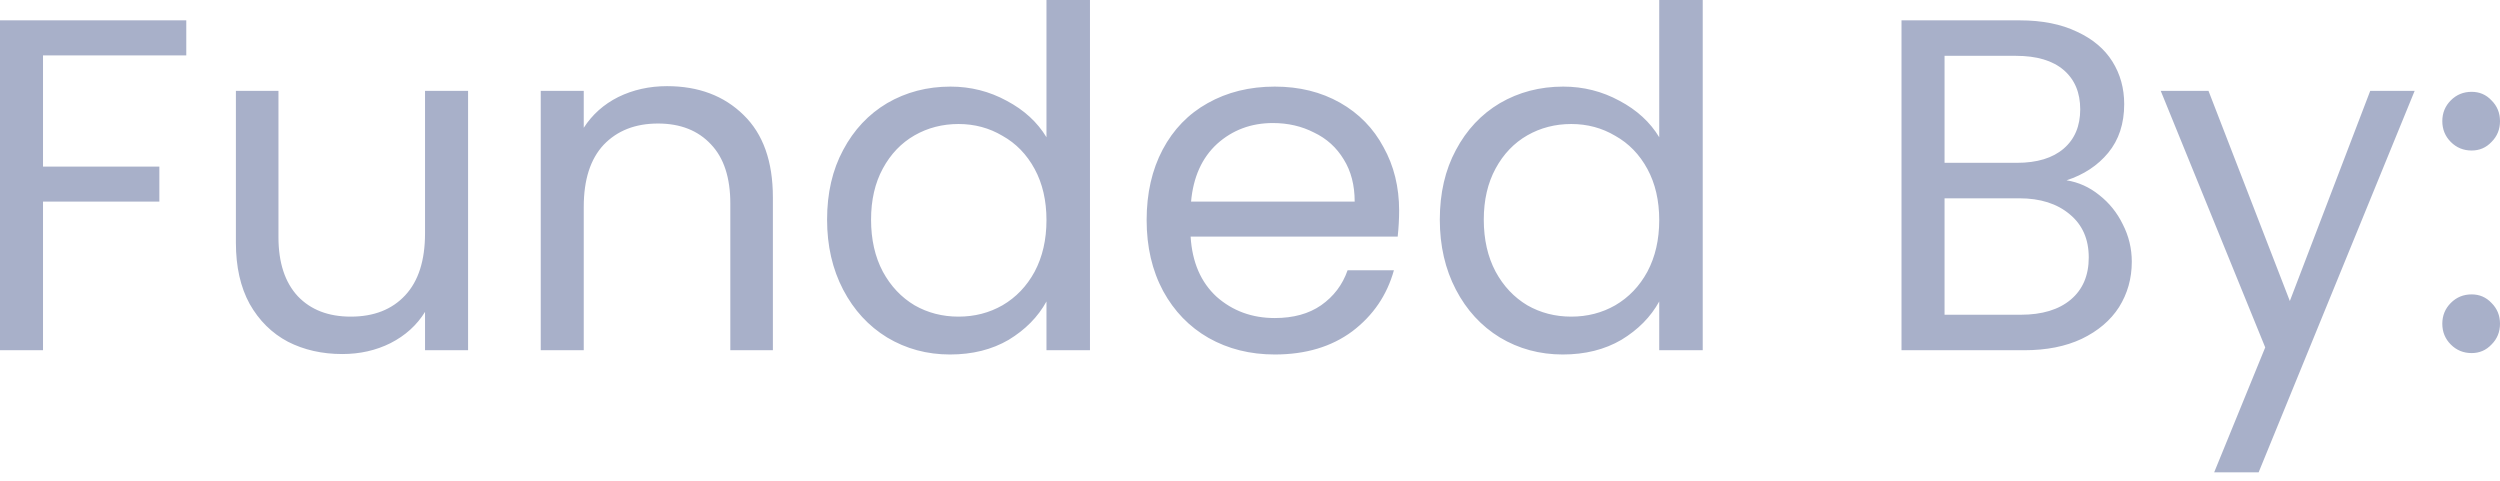 <svg width="78" height="15" viewBox="0 0 78 15" fill="none" xmlns="http://www.w3.org/2000/svg">
<path d="M5.812 0.635V1.728H1.342V5.198H4.972V6.291H1.342V10.927H0V0.635H5.812ZM14.604 2.835V10.927H13.261V9.731C13.005 10.145 12.647 10.47 12.184 10.706C11.732 10.932 11.23 11.046 10.68 11.046C10.05 11.046 9.485 10.918 8.983 10.662C8.481 10.396 8.083 10.002 7.788 9.48C7.503 8.959 7.36 8.324 7.36 7.575V2.835H8.688V7.398C8.688 8.196 8.89 8.811 9.293 9.244C9.696 9.667 10.247 9.879 10.945 9.879C11.663 9.879 12.229 9.658 12.642 9.214C13.055 8.771 13.261 8.127 13.261 7.28V2.835H14.604ZM20.81 2.688C21.793 2.688 22.59 2.988 23.2 3.588C23.809 4.179 24.114 5.035 24.114 6.158V10.927H22.786V6.35C22.786 5.542 22.585 4.927 22.182 4.504C21.778 4.071 21.228 3.854 20.529 3.854C19.821 3.854 19.256 4.076 18.833 4.519C18.42 4.962 18.213 5.606 18.213 6.453V10.927H16.871V2.835H18.213V3.987C18.479 3.574 18.838 3.254 19.29 3.027C19.752 2.801 20.259 2.688 20.81 2.688ZM25.805 6.852C25.805 6.025 25.972 5.301 26.306 4.681C26.64 4.051 27.098 3.564 27.678 3.219C28.268 2.875 28.927 2.702 29.655 2.702C30.284 2.702 30.87 2.85 31.41 3.145C31.951 3.431 32.364 3.81 32.65 4.282V0H34.007V10.927H32.65V9.406C32.384 9.889 31.991 10.287 31.47 10.603C30.948 10.908 30.338 11.06 29.64 11.06C28.922 11.06 28.268 10.883 27.678 10.529C27.098 10.174 26.64 9.677 26.306 9.037C25.972 8.397 25.805 7.669 25.805 6.852ZM32.65 6.867C32.65 6.256 32.527 5.725 32.281 5.272C32.035 4.819 31.701 4.474 31.278 4.238C30.865 3.992 30.407 3.869 29.906 3.869C29.404 3.869 28.947 3.987 28.534 4.223C28.121 4.46 27.791 4.804 27.545 5.257C27.299 5.71 27.177 6.241 27.177 6.852C27.177 7.472 27.299 8.013 27.545 8.476C27.791 8.929 28.121 9.278 28.534 9.525C28.947 9.761 29.404 9.879 29.906 9.879C30.407 9.879 30.865 9.761 31.278 9.525C31.701 9.278 32.035 8.929 32.281 8.476C32.527 8.013 32.65 7.477 32.65 6.867ZM43.653 6.571C43.653 6.827 43.638 7.098 43.608 7.383H37.147C37.196 8.181 37.466 8.806 37.958 9.259C38.46 9.702 39.065 9.923 39.773 9.923C40.353 9.923 40.835 9.79 41.218 9.525C41.612 9.249 41.887 8.885 42.045 8.432H43.49C43.274 9.21 42.841 9.845 42.192 10.337C41.543 10.819 40.736 11.06 39.773 11.06C39.006 11.06 38.317 10.888 37.707 10.543C37.107 10.199 36.635 9.712 36.291 9.082C35.947 8.442 35.775 7.703 35.775 6.867C35.775 6.03 35.942 5.296 36.276 4.666C36.611 4.036 37.078 3.554 37.678 3.219C38.288 2.875 38.986 2.702 39.773 2.702C40.54 2.702 41.218 2.87 41.809 3.204C42.399 3.539 42.851 4.002 43.166 4.592C43.49 5.173 43.653 5.833 43.653 6.571ZM42.266 6.291C42.266 5.779 42.153 5.341 41.926 4.976C41.7 4.602 41.391 4.322 40.997 4.135C40.614 3.938 40.186 3.839 39.714 3.839C39.035 3.839 38.455 4.056 37.973 4.489C37.501 4.922 37.23 5.523 37.161 6.291H42.266ZM44.922 6.852C44.922 6.025 45.09 5.301 45.424 4.681C45.758 4.051 46.216 3.564 46.796 3.219C47.386 2.875 48.045 2.702 48.773 2.702C49.402 2.702 49.987 2.85 50.529 3.145C51.069 3.431 51.483 3.81 51.768 4.282V0H53.125V10.927H51.768V9.406C51.502 9.889 51.109 10.287 50.587 10.603C50.066 10.908 49.456 11.06 48.758 11.06C48.04 11.06 47.386 10.883 46.796 10.529C46.216 10.174 45.758 9.677 45.424 9.037C45.09 8.397 44.922 7.669 44.922 6.852ZM51.768 6.867C51.768 6.256 51.645 5.725 51.399 5.272C51.153 4.819 50.819 4.474 50.396 4.238C49.983 3.992 49.525 3.869 49.024 3.869C48.522 3.869 48.065 3.987 47.652 4.223C47.239 4.46 46.909 4.804 46.663 5.257C46.417 5.71 46.294 6.241 46.294 6.852C46.294 7.472 46.417 8.013 46.663 8.476C46.909 8.929 47.239 9.278 47.652 9.525C48.065 9.761 48.522 9.879 49.024 9.879C49.525 9.879 49.983 9.761 50.396 9.525C50.819 9.278 51.153 8.929 51.399 8.476C51.645 8.013 51.768 7.477 51.768 6.867ZM64.476 5.626C64.849 5.685 65.189 5.838 65.494 6.084C65.808 6.33 66.054 6.635 66.231 6.999C66.418 7.364 66.512 7.753 66.512 8.166C66.512 8.688 66.379 9.16 66.113 9.584C65.848 9.997 65.459 10.327 64.948 10.573C64.446 10.809 63.851 10.927 63.163 10.927H59.327V0.635H63.015C63.714 0.635 64.308 0.753 64.8 0.989C65.292 1.216 65.661 1.526 65.907 1.92C66.153 2.313 66.275 2.756 66.275 3.249C66.275 3.859 66.108 4.366 65.774 4.77C65.449 5.163 65.017 5.449 64.476 5.626ZM60.67 5.08H62.927C63.556 5.08 64.043 4.932 64.387 4.637C64.731 4.341 64.903 3.933 64.903 3.411C64.903 2.889 64.731 2.481 64.387 2.185C64.043 1.89 63.546 1.742 62.897 1.742H60.67V5.08ZM63.045 9.82C63.714 9.82 64.235 9.662 64.609 9.347C64.982 9.032 65.169 8.594 65.169 8.033C65.169 7.462 64.972 7.014 64.579 6.689C64.186 6.355 63.659 6.187 63.001 6.187H60.67V9.82H63.045ZM75.337 2.835L70.469 14.737H69.082L70.675 10.839L67.415 2.835H68.905L71.443 9.392L73.951 2.835H75.337ZM77.115 11.016C76.859 11.016 76.643 10.927 76.466 10.75C76.289 10.573 76.2 10.357 76.2 10.101C76.2 9.845 76.289 9.628 76.466 9.451C76.643 9.274 76.859 9.185 77.115 9.185C77.361 9.185 77.567 9.274 77.734 9.451C77.912 9.628 78 9.845 78 10.101C78 10.357 77.912 10.573 77.734 10.75C77.567 10.927 77.361 11.016 77.115 11.016ZM77.115 4.696C76.859 4.696 76.643 4.607 76.466 4.43C76.289 4.253 76.2 4.036 76.2 3.78C76.2 3.524 76.289 3.308 76.466 3.131C76.643 2.953 76.859 2.865 77.115 2.865C77.361 2.865 77.567 2.953 77.734 3.131C77.912 3.308 78 3.524 78 3.78C78 4.036 77.912 4.253 77.734 4.43C77.567 4.607 77.361 4.696 77.115 4.696Z" fill="#A8B0C9"/>
</svg>
